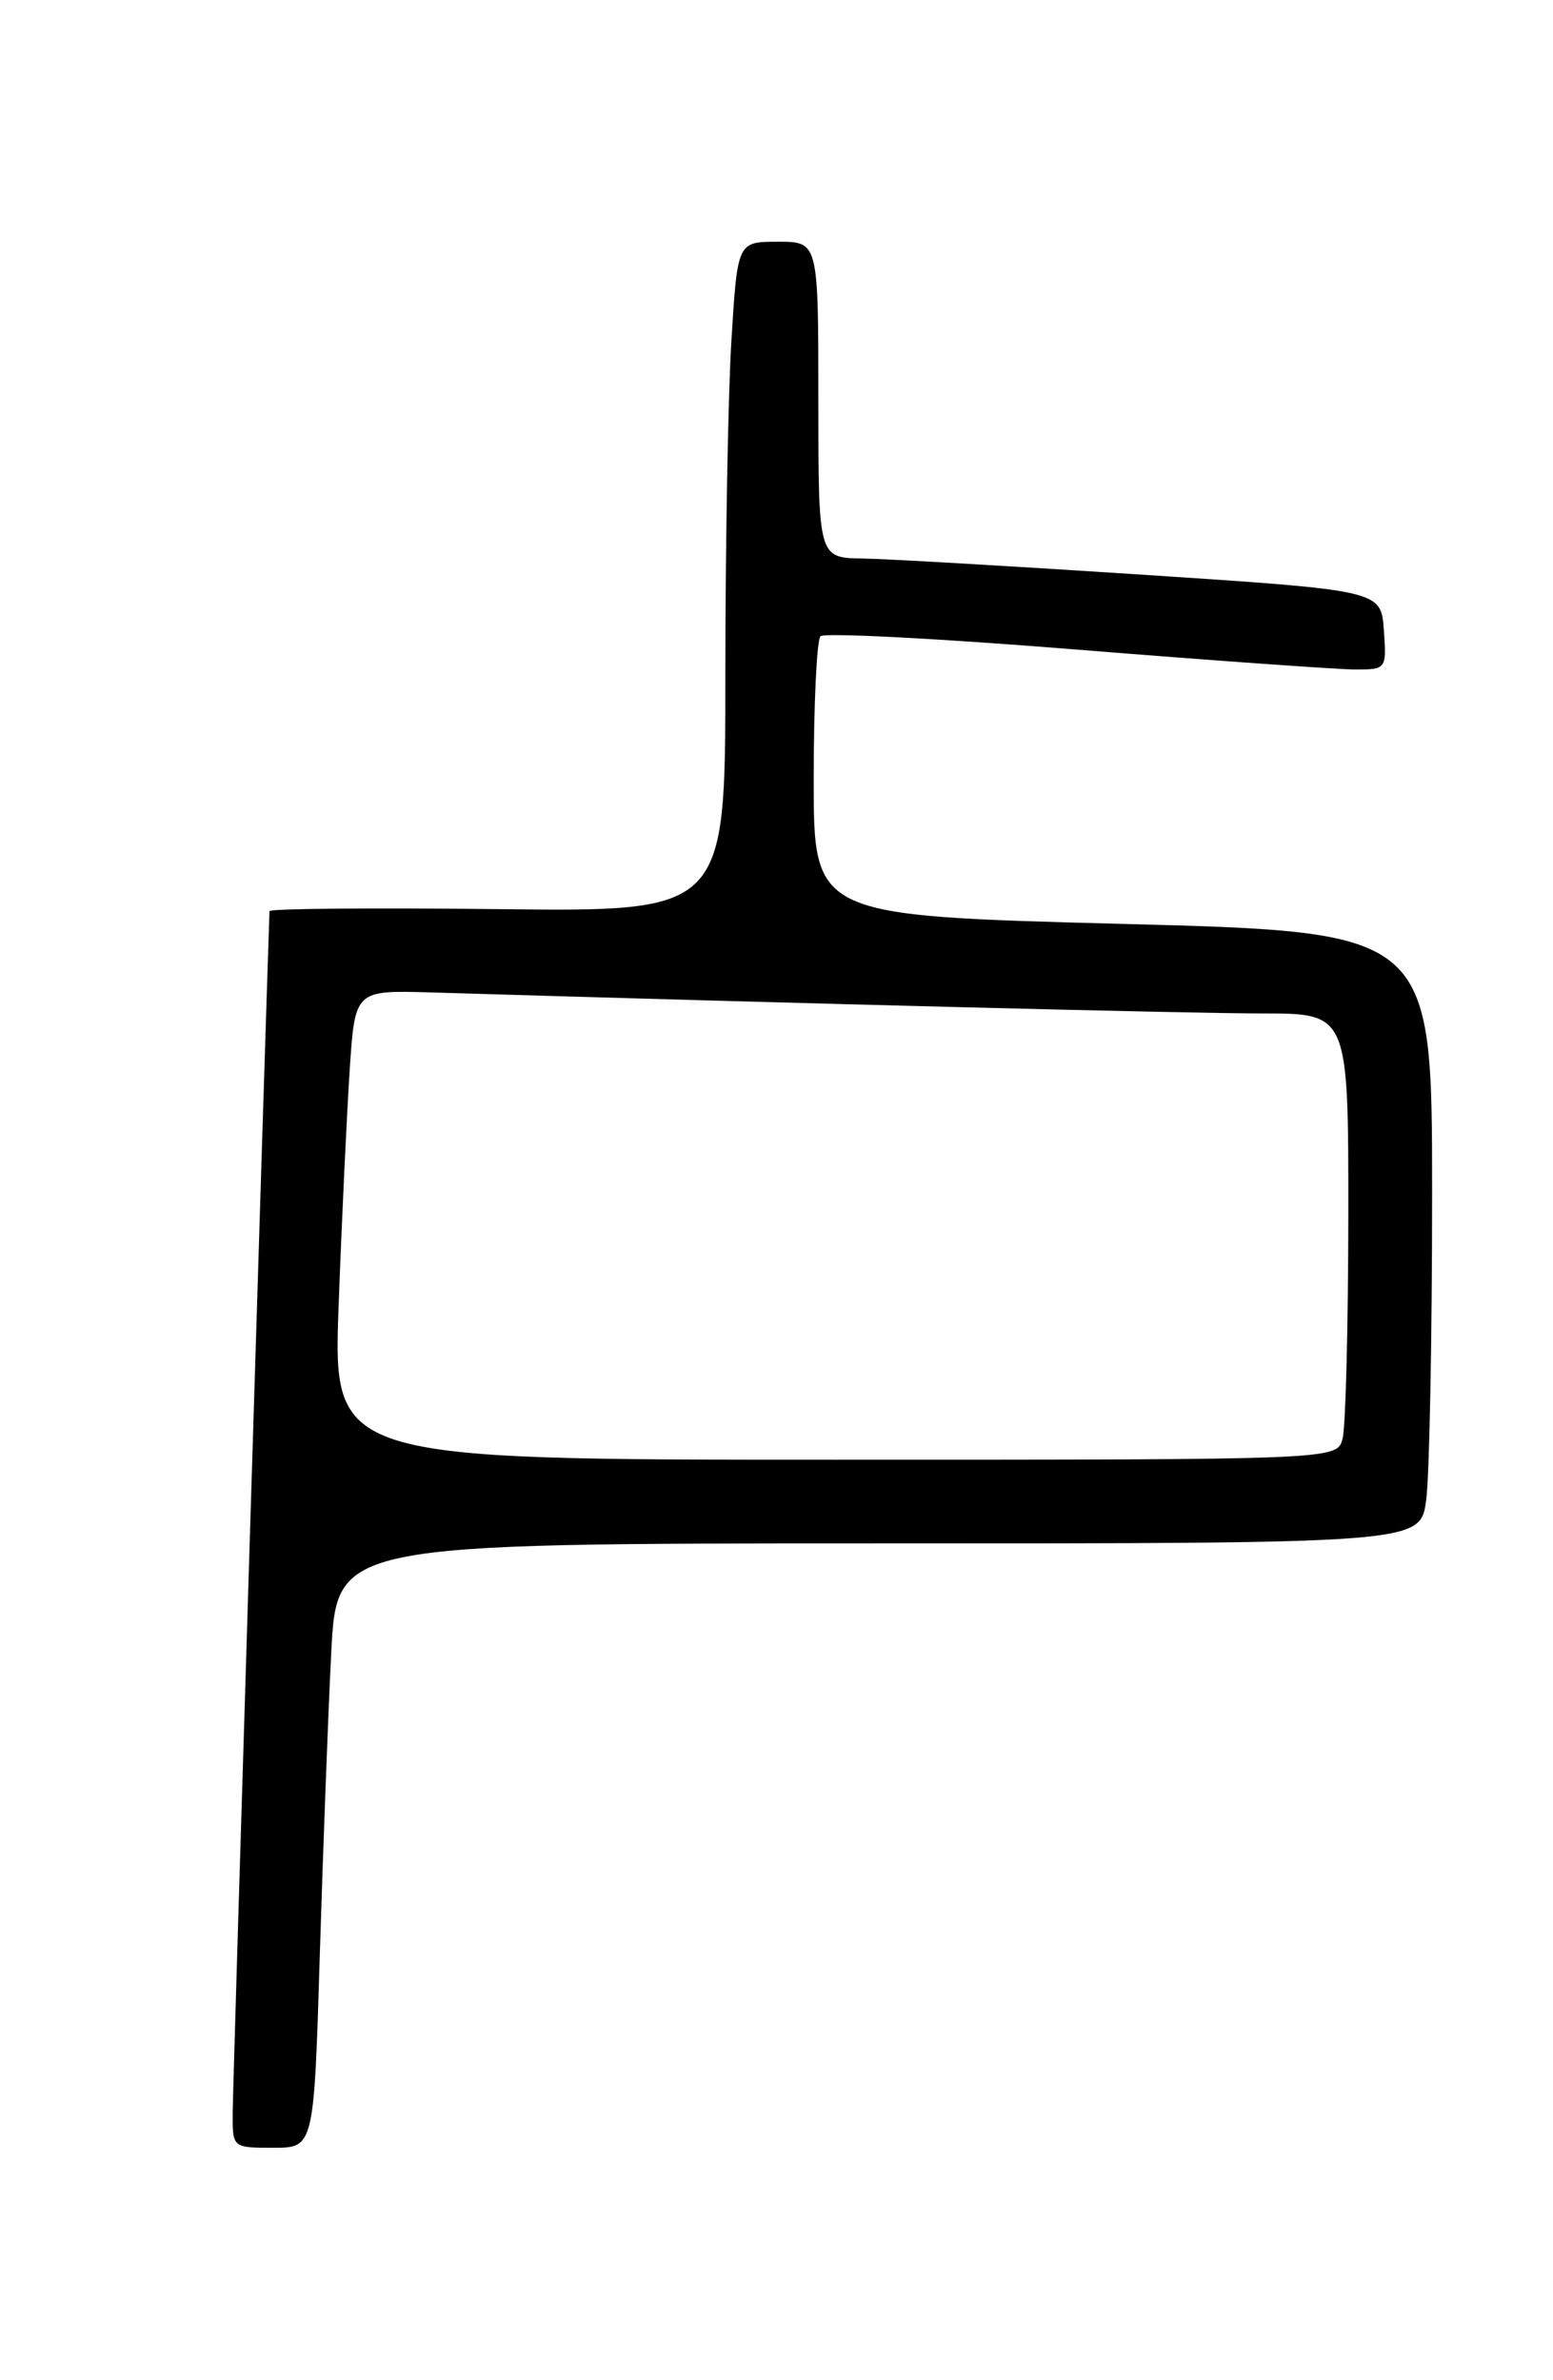 <?xml version="1.0" encoding="UTF-8" standalone="no"?>
<!DOCTYPE svg PUBLIC "-//W3C//DTD SVG 1.1//EN" "http://www.w3.org/Graphics/SVG/1.1/DTD/svg11.dtd" >
<svg xmlns="http://www.w3.org/2000/svg" xmlns:xlink="http://www.w3.org/1999/xlink" version="1.1" viewBox="0 0 167 256">
 <g >
 <path fill="currentColor"
d=" M 34.39 210.25 C 34.74 198.84 35.29 184.21 35.62 177.75 C 36.22 166.00 36.22 166.00 94.47 166.00 C 152.73 166.00 152.73 166.00 153.36 161.36 C 153.71 158.81 154.00 144.01 154.00 128.48 C 154.00 100.24 154.00 100.24 120.75 99.37 C 87.50 98.50 87.50 98.50 87.50 83.83 C 87.50 75.76 87.83 68.83 88.23 68.43 C 88.64 68.03 101.01 68.67 115.73 69.86 C 130.46 71.05 143.99 72.01 145.81 72.01 C 149.08 72.00 149.11 71.95 148.81 67.75 C 148.50 63.50 148.50 63.50 123.00 61.82 C 108.97 60.90 95.36 60.11 92.75 60.07 C 88.00 60.00 88.00 60.00 88.00 43.00 C 88.00 26.00 88.00 26.00 83.65 26.00 C 79.30 26.00 79.30 26.00 78.65 36.66 C 78.29 42.52 78.00 58.73 78.00 72.69 C 78.00 98.07 78.00 98.07 53.50 97.78 C 40.02 97.63 28.99 97.72 28.98 98.00 C 28.43 113.93 25.03 224.66 25.02 227.25 C 25.00 231.00 25.00 231.00 29.38 231.00 C 33.76 231.00 33.76 231.00 34.39 210.25 Z  M 36.42 140.25 C 36.76 131.04 37.30 119.67 37.61 115.00 C 38.17 106.50 38.17 106.50 46.34 106.74 C 87.26 107.97 128.16 109.00 135.75 109.00 C 145.00 109.00 145.00 109.00 144.99 130.75 C 144.98 142.71 144.70 153.51 144.37 154.75 C 143.77 157.00 143.77 157.00 89.78 157.00 C 35.79 157.00 35.79 157.00 36.42 140.25 Z "/>
</g>
</svg>